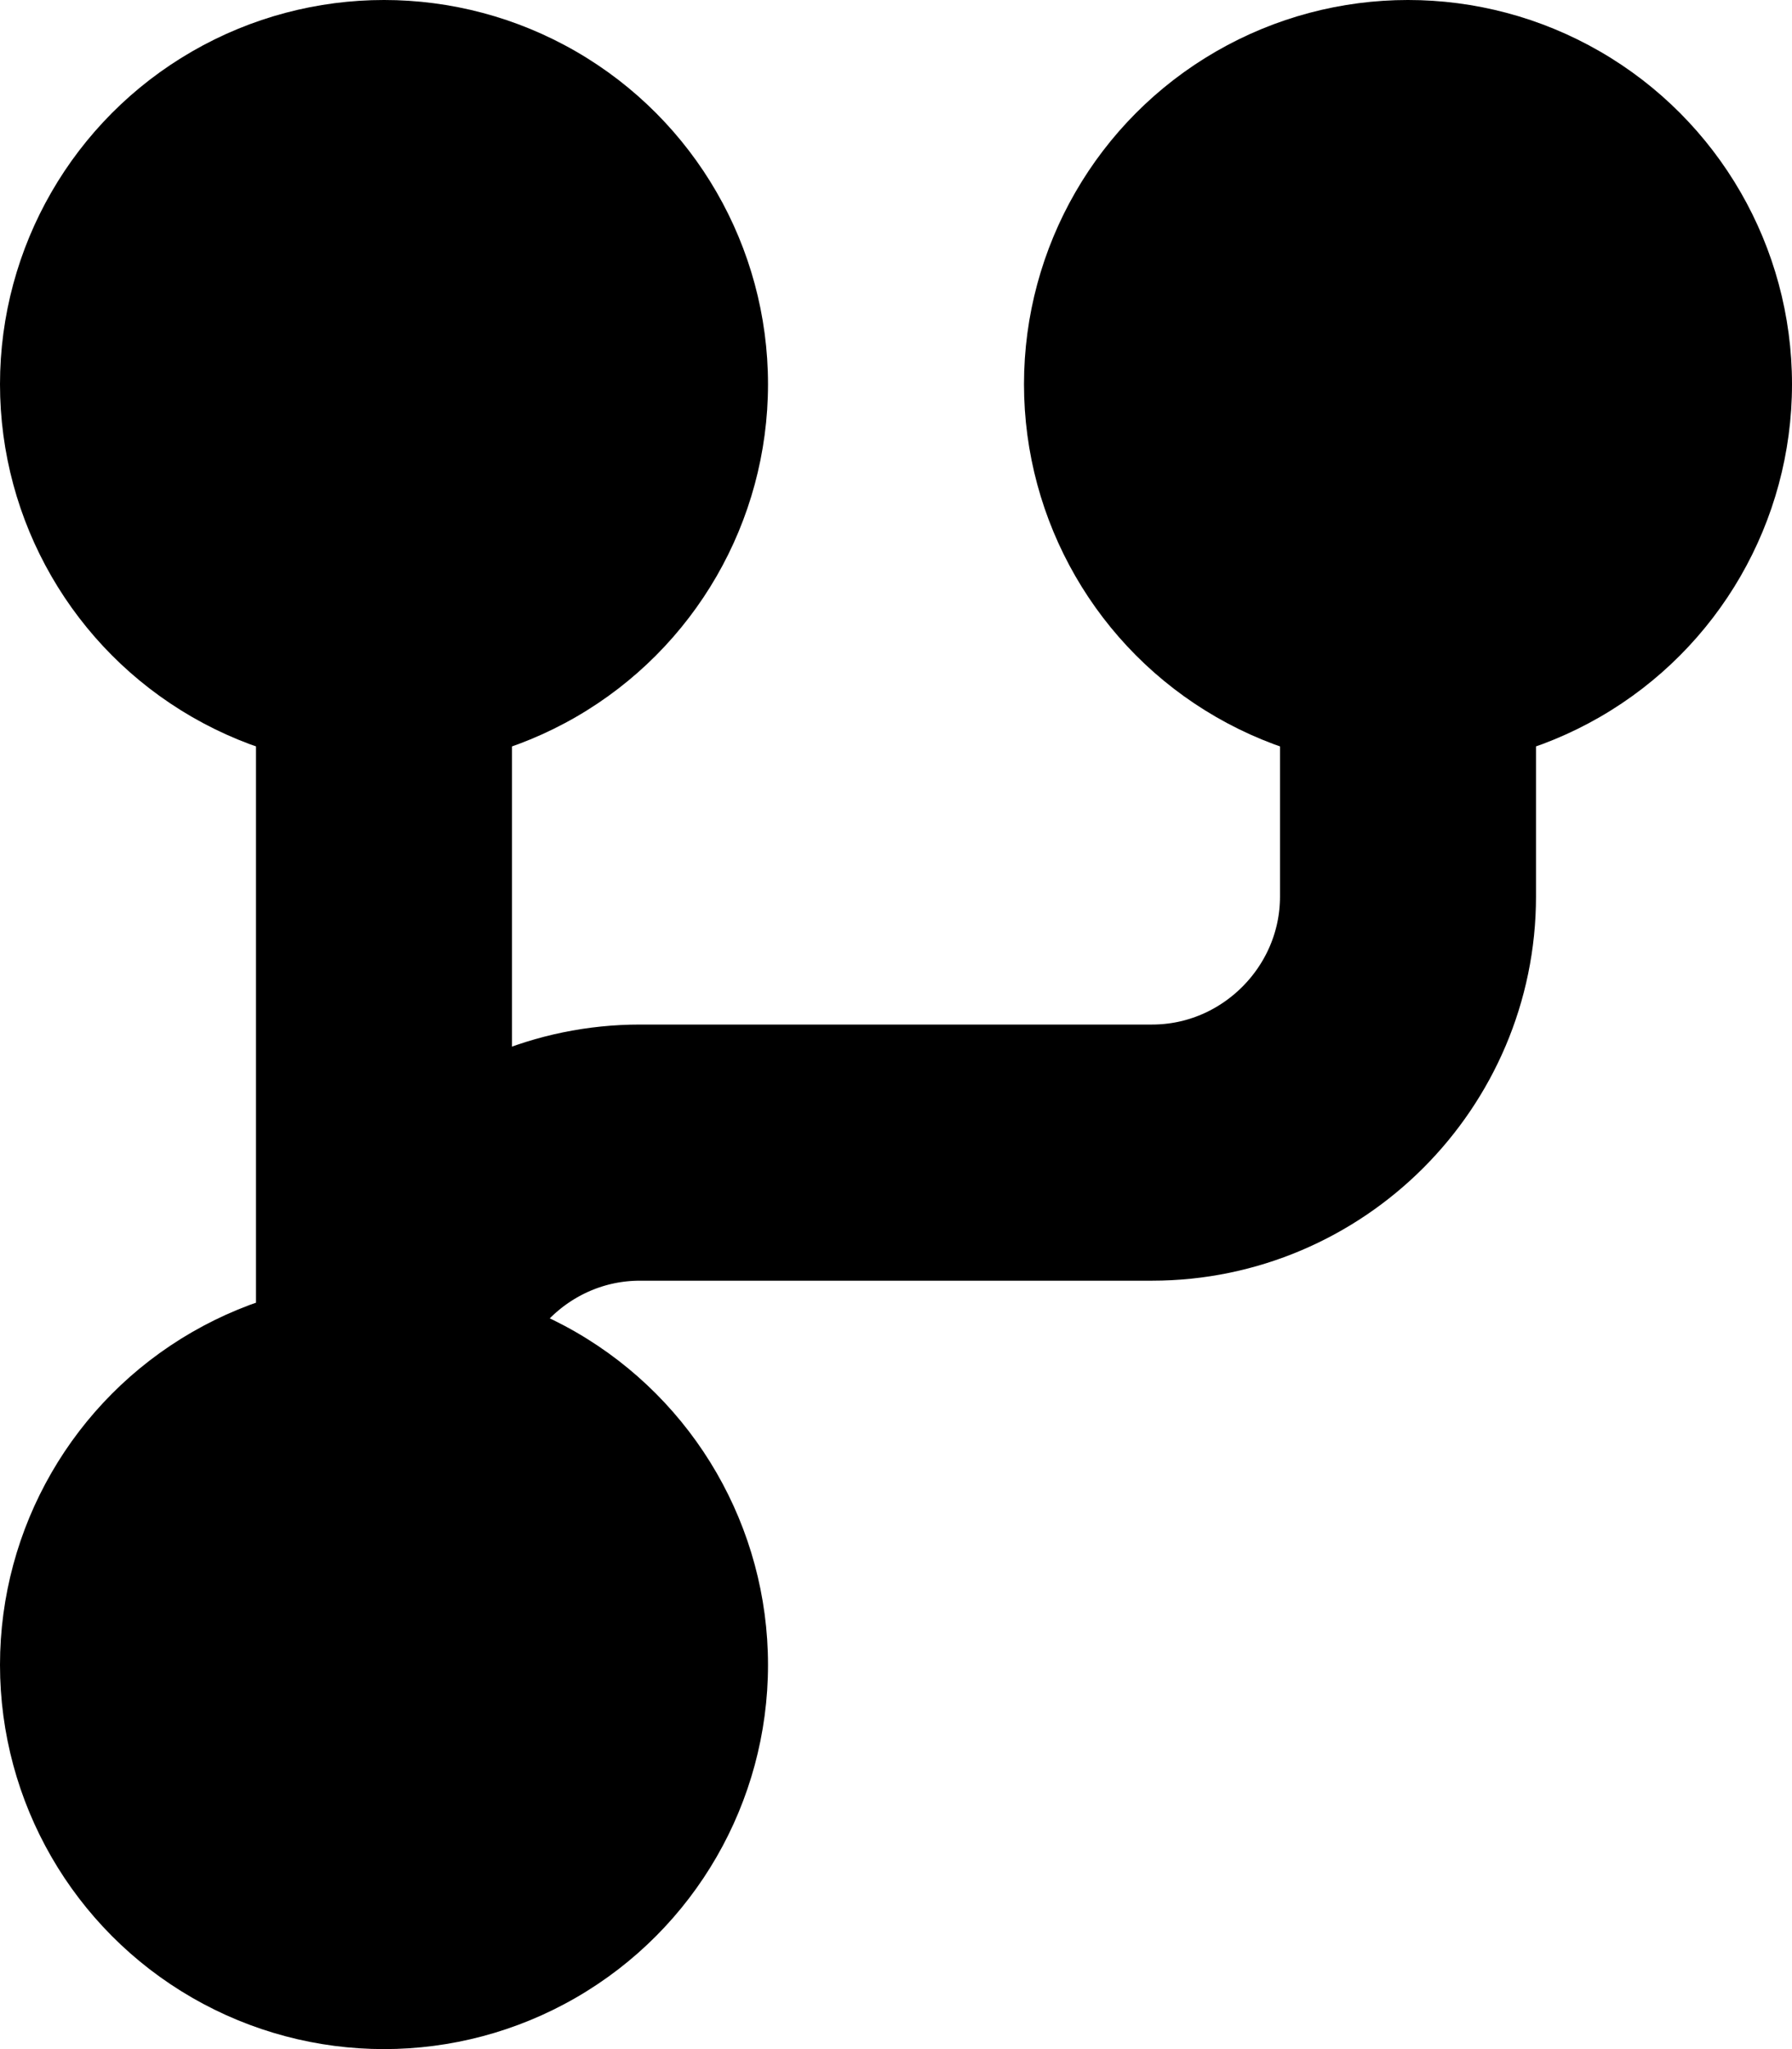 <?xml version="1.0" encoding="utf-8"?>
<!-- Generator: Adobe Illustrator 17.0.2, SVG Export Plug-In . SVG Version: 6.00 Build 0)  -->
<!DOCTYPE svg PUBLIC "-//W3C//DTD SVG 1.1//EN" "http://www.w3.org/Graphics/SVG/1.1/DTD/svg11.dtd">
<svg version="1.1" id="fork_xs_1_" xmlns="http://www.w3.org/2000/svg" xmlns:xlink="http://www.w3.org/1999/xlink" x="0px" y="0px"
	 width="7px" height="8px" viewBox="0 0 7 8" enable-background="new 0 0 7 8" xml:space="preserve">
<g>
	<path fill="none" stroke="#000000" stroke-miterlimit="10" d="M1.5,7V5.5c0-0.55,0.45-1,1-1h2c0.55,0,1-0.45,1-1V2"/>
</g>
<line fill="none" stroke="#000000" stroke-miterlimit="10" x1="1.5" y1="1" x2="1.5" y2="6"/>
<g>
	<circle cx="1.5" cy="6.5" r="1.5"/>
</g>
<g>
	<circle cx="5.5" cy="1.5" r="1.5"/>
</g>
<g>
	<circle cx="1.5" cy="1.5" r="1.5"/>
</g>
</svg>
